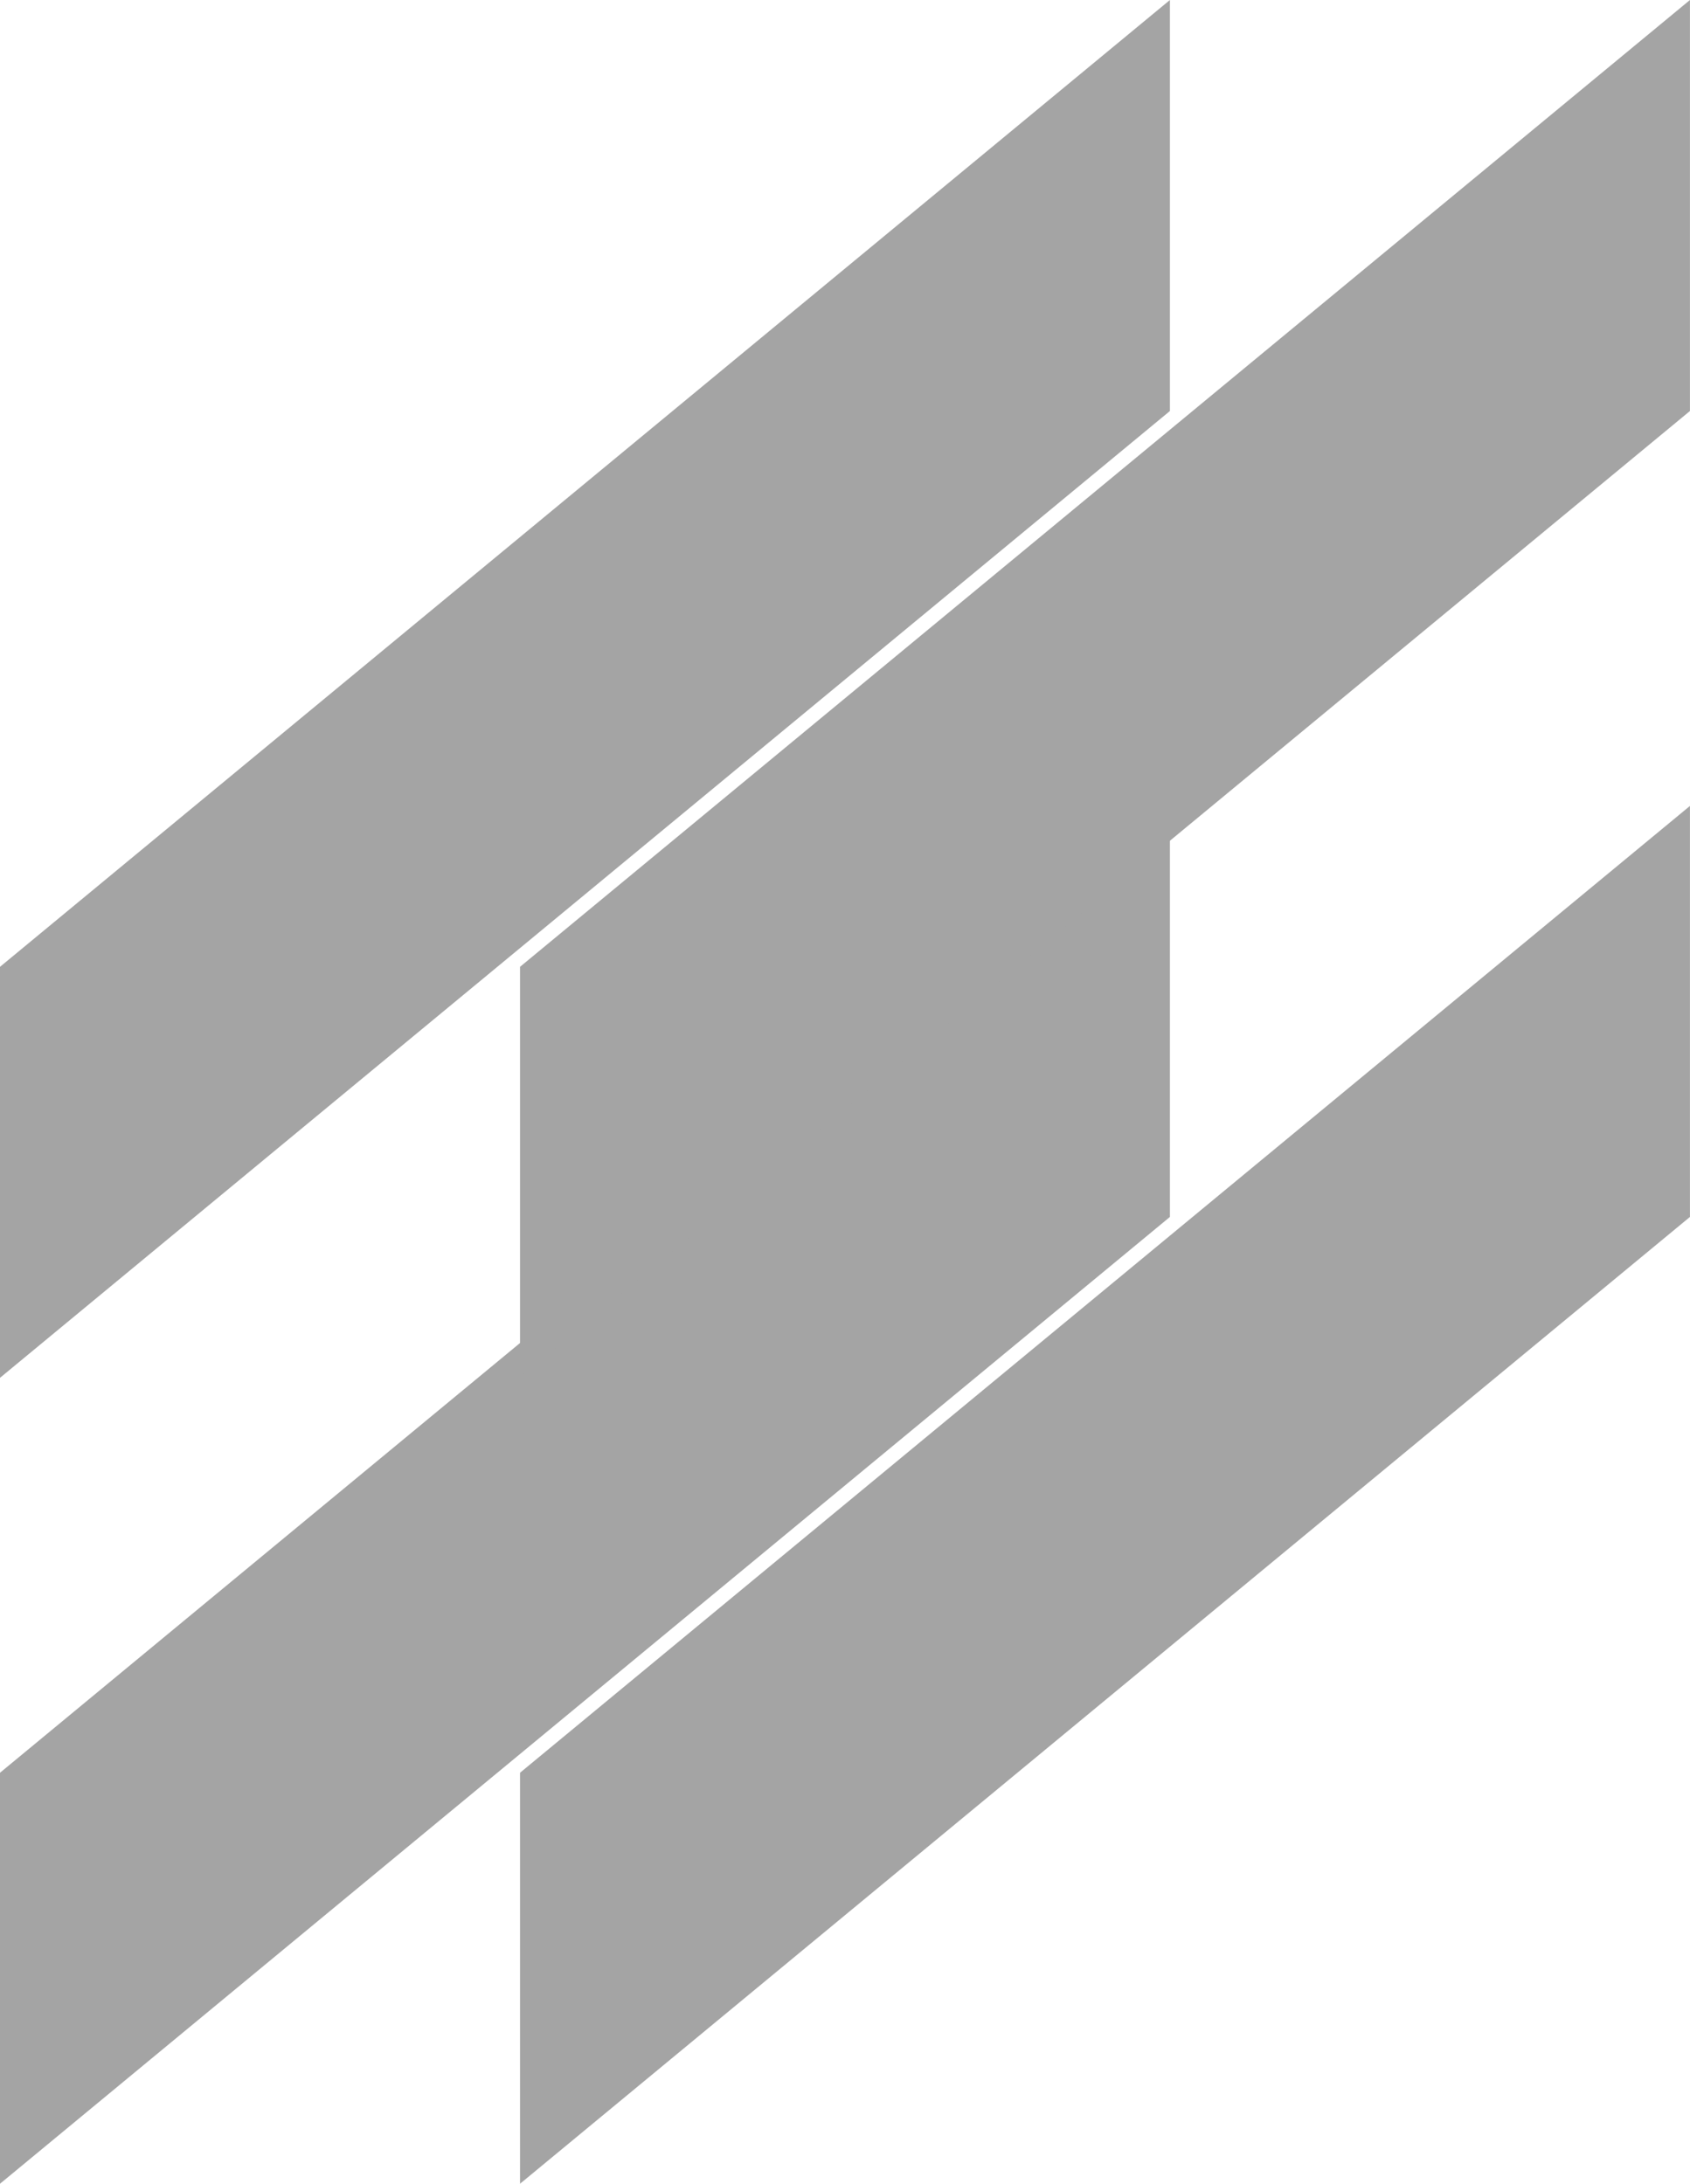 <svg xmlns="http://www.w3.org/2000/svg" width="30.282" height="39.132" viewBox="0 0 30.282 39.132">
  <g id="Group-5" transform="translate(-1428 -997.121)">
    <path id="Fill-1" d="M20.963,0V7.365L0,24.69V17.325Z" transform="translate(1428 997.121)" fill="#a4a4a4" fill-rule="evenodd"/>
    <path id="Fill-2" d="M20.963,0V7.365L0,24.69V17.325Z" transform="translate(1428 1011.563)" fill="#a4a4a4" fill-rule="evenodd"/>
    <path id="Fill-3" d="M20.963,0V7.365L0,24.69V17.325Z" transform="translate(1437.318 997.121)" fill="#a4a4a4" fill-rule="evenodd"/>
    <path id="Fill-4" d="M20.963,0V7.365L0,24.69V17.325Z" transform="translate(1437.318 1011.563)" fill="#a4a4a4" fill-rule="evenodd"/>
  </g>
</svg>
